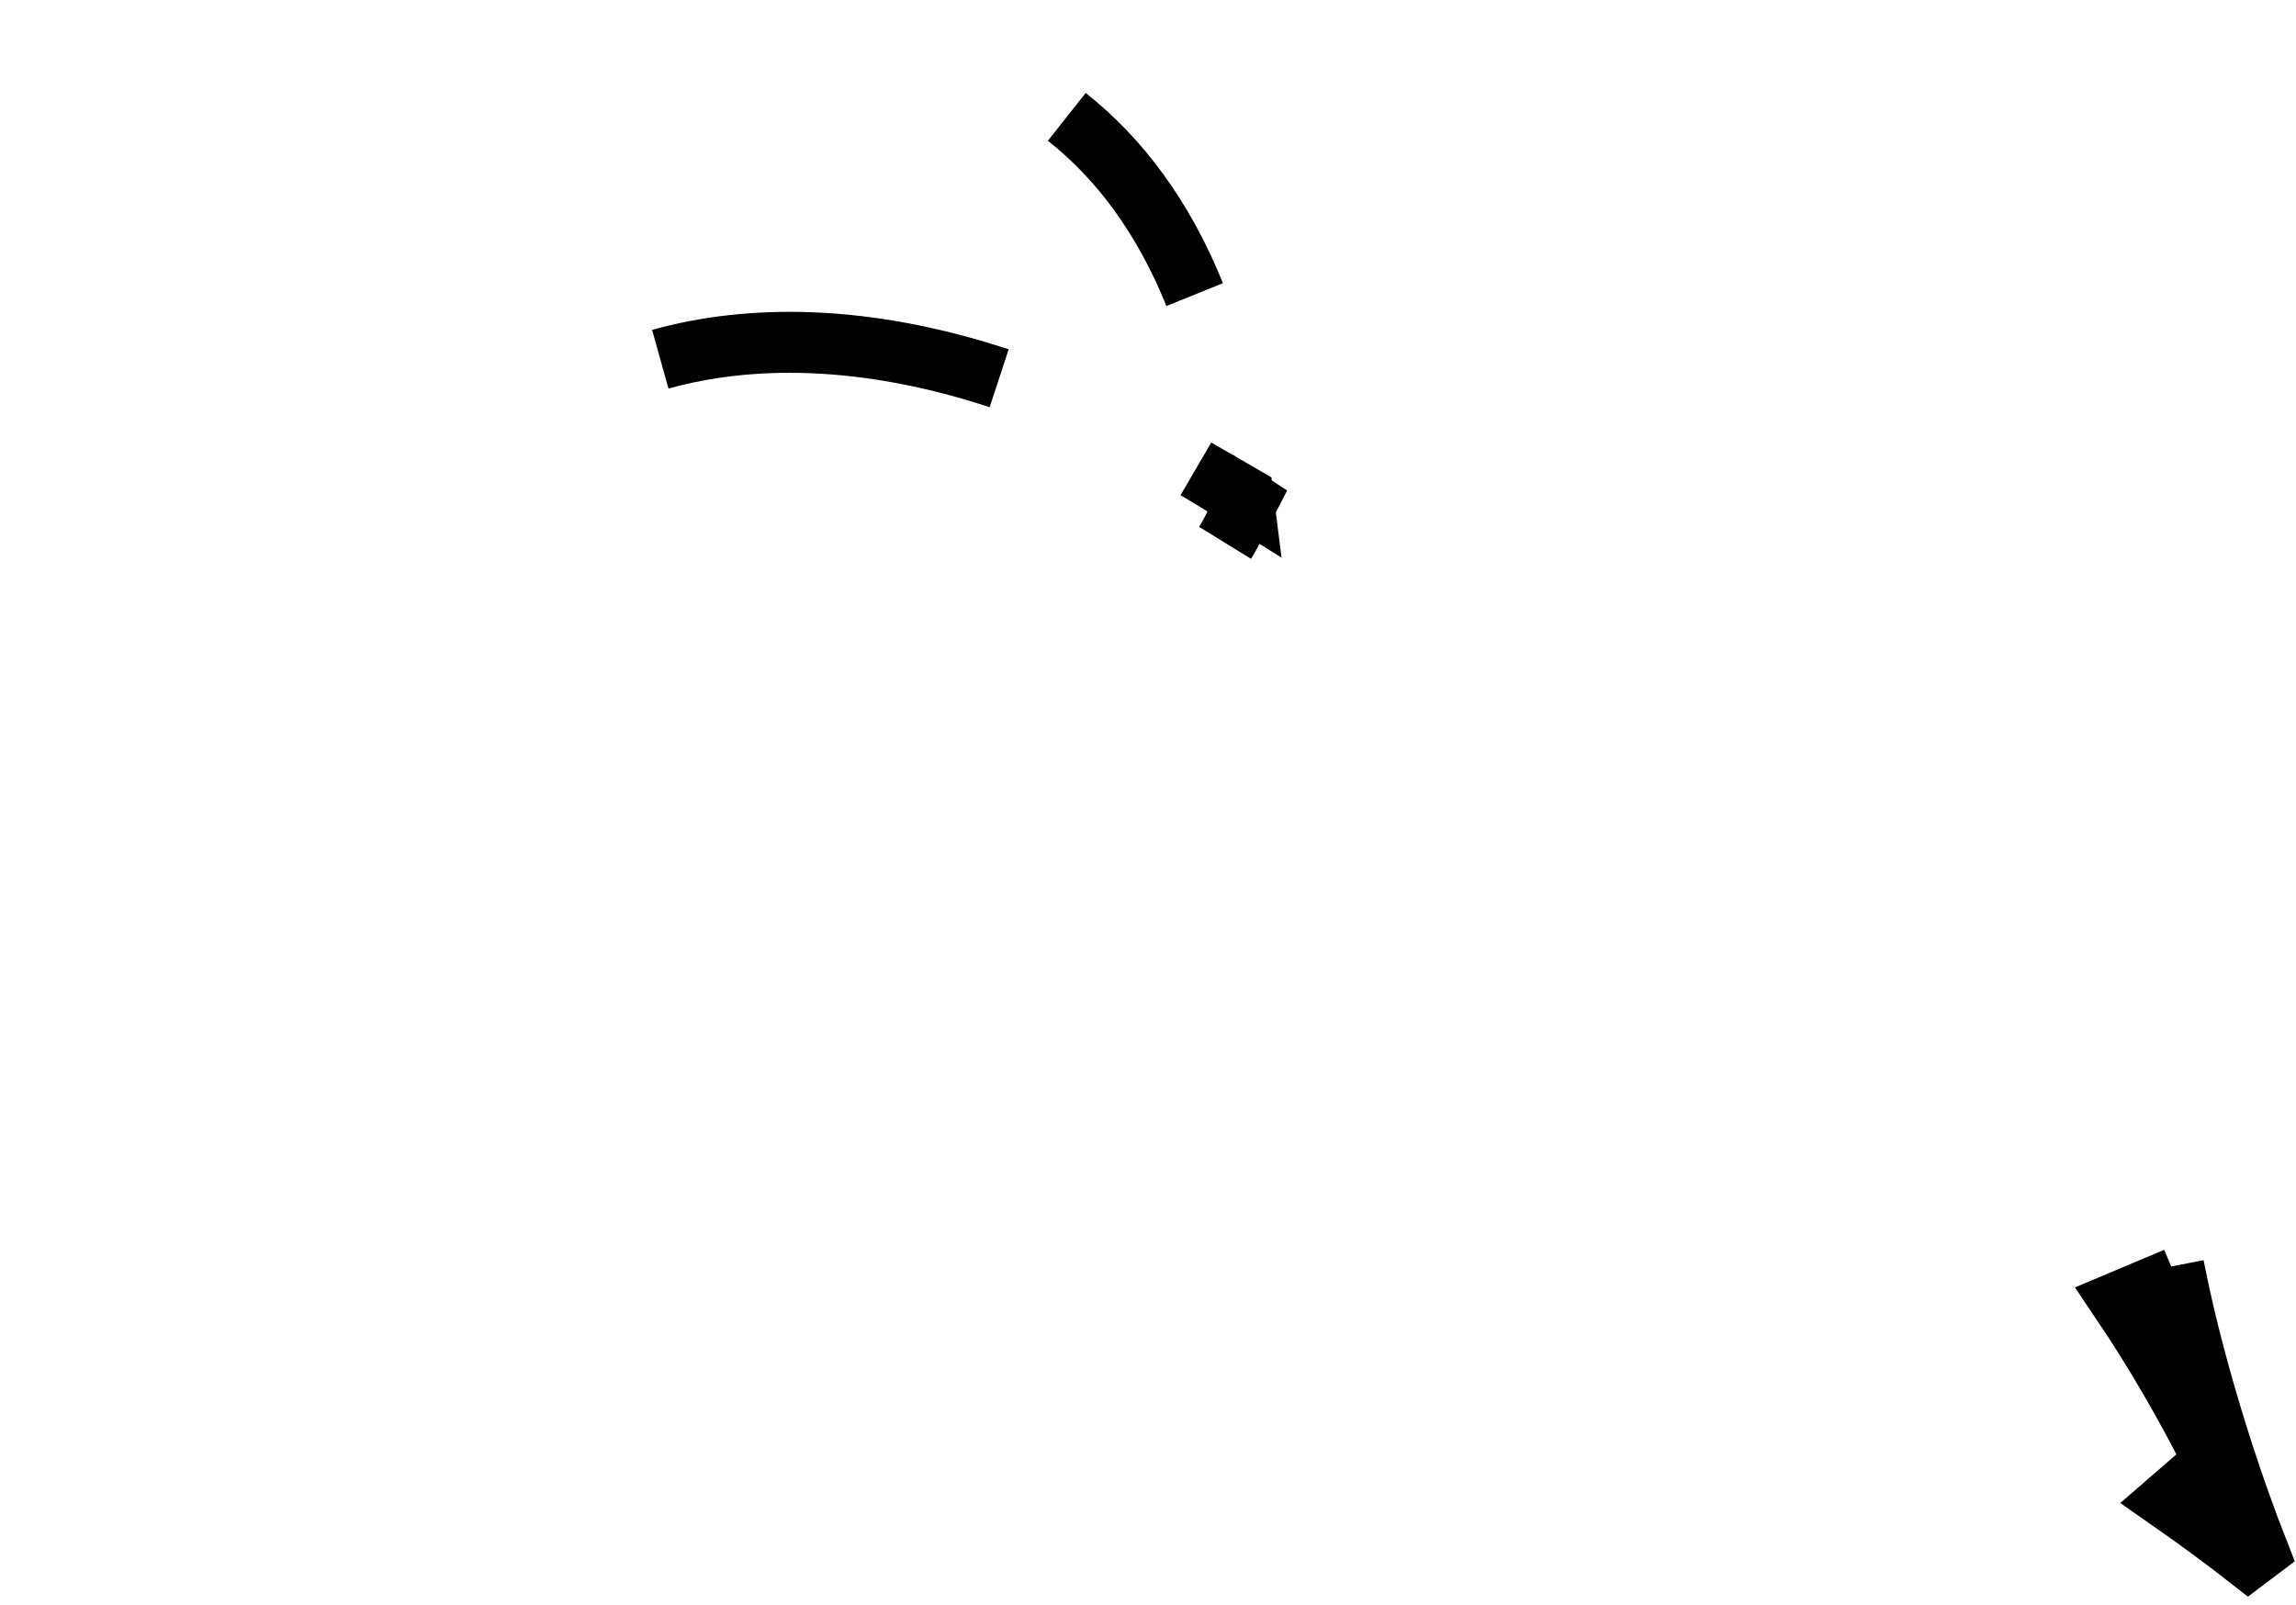 <svg width="113" height="79" viewBox="0 0 113 79" fill="none" xmlns="http://www.w3.org/2000/svg">
<path d="M104.384 64.05L107.096 62.908C107.055 62.713 107.016 62.517 106.978 62.322C107.016 62.518 107.056 62.714 107.096 62.909C108.215 68.329 110.04 73.587 111.126 76.348L110.65 76.707C109.548 75.845 108.244 74.877 106.789 73.861L108.987 71.954C107.564 69.14 106.078 66.56 104.384 64.05ZM58.862 23.082L61.179 24.423L61.19 24.51L60.217 23.904C59.763 23.62 59.311 23.346 58.862 23.082ZM60.792 25.792L61.324 24.608L61.395 24.655L60.621 26.145C60.521 26.337 60.411 26.529 60.292 26.722C60.501 26.383 60.665 26.073 60.792 25.792ZM32.497 17.684C36.855 16.467 42.506 16.427 49.175 18.62C42.502 16.428 36.846 16.47 32.497 17.684ZM58.798 14.502C57.239 10.652 55.085 7.793 52.503 5.753C55.087 7.795 57.24 10.654 58.798 14.502Z" fill="#BACEE2" fill-opacity="0.3" stroke="black" stroke-width="3"/>
</svg>
